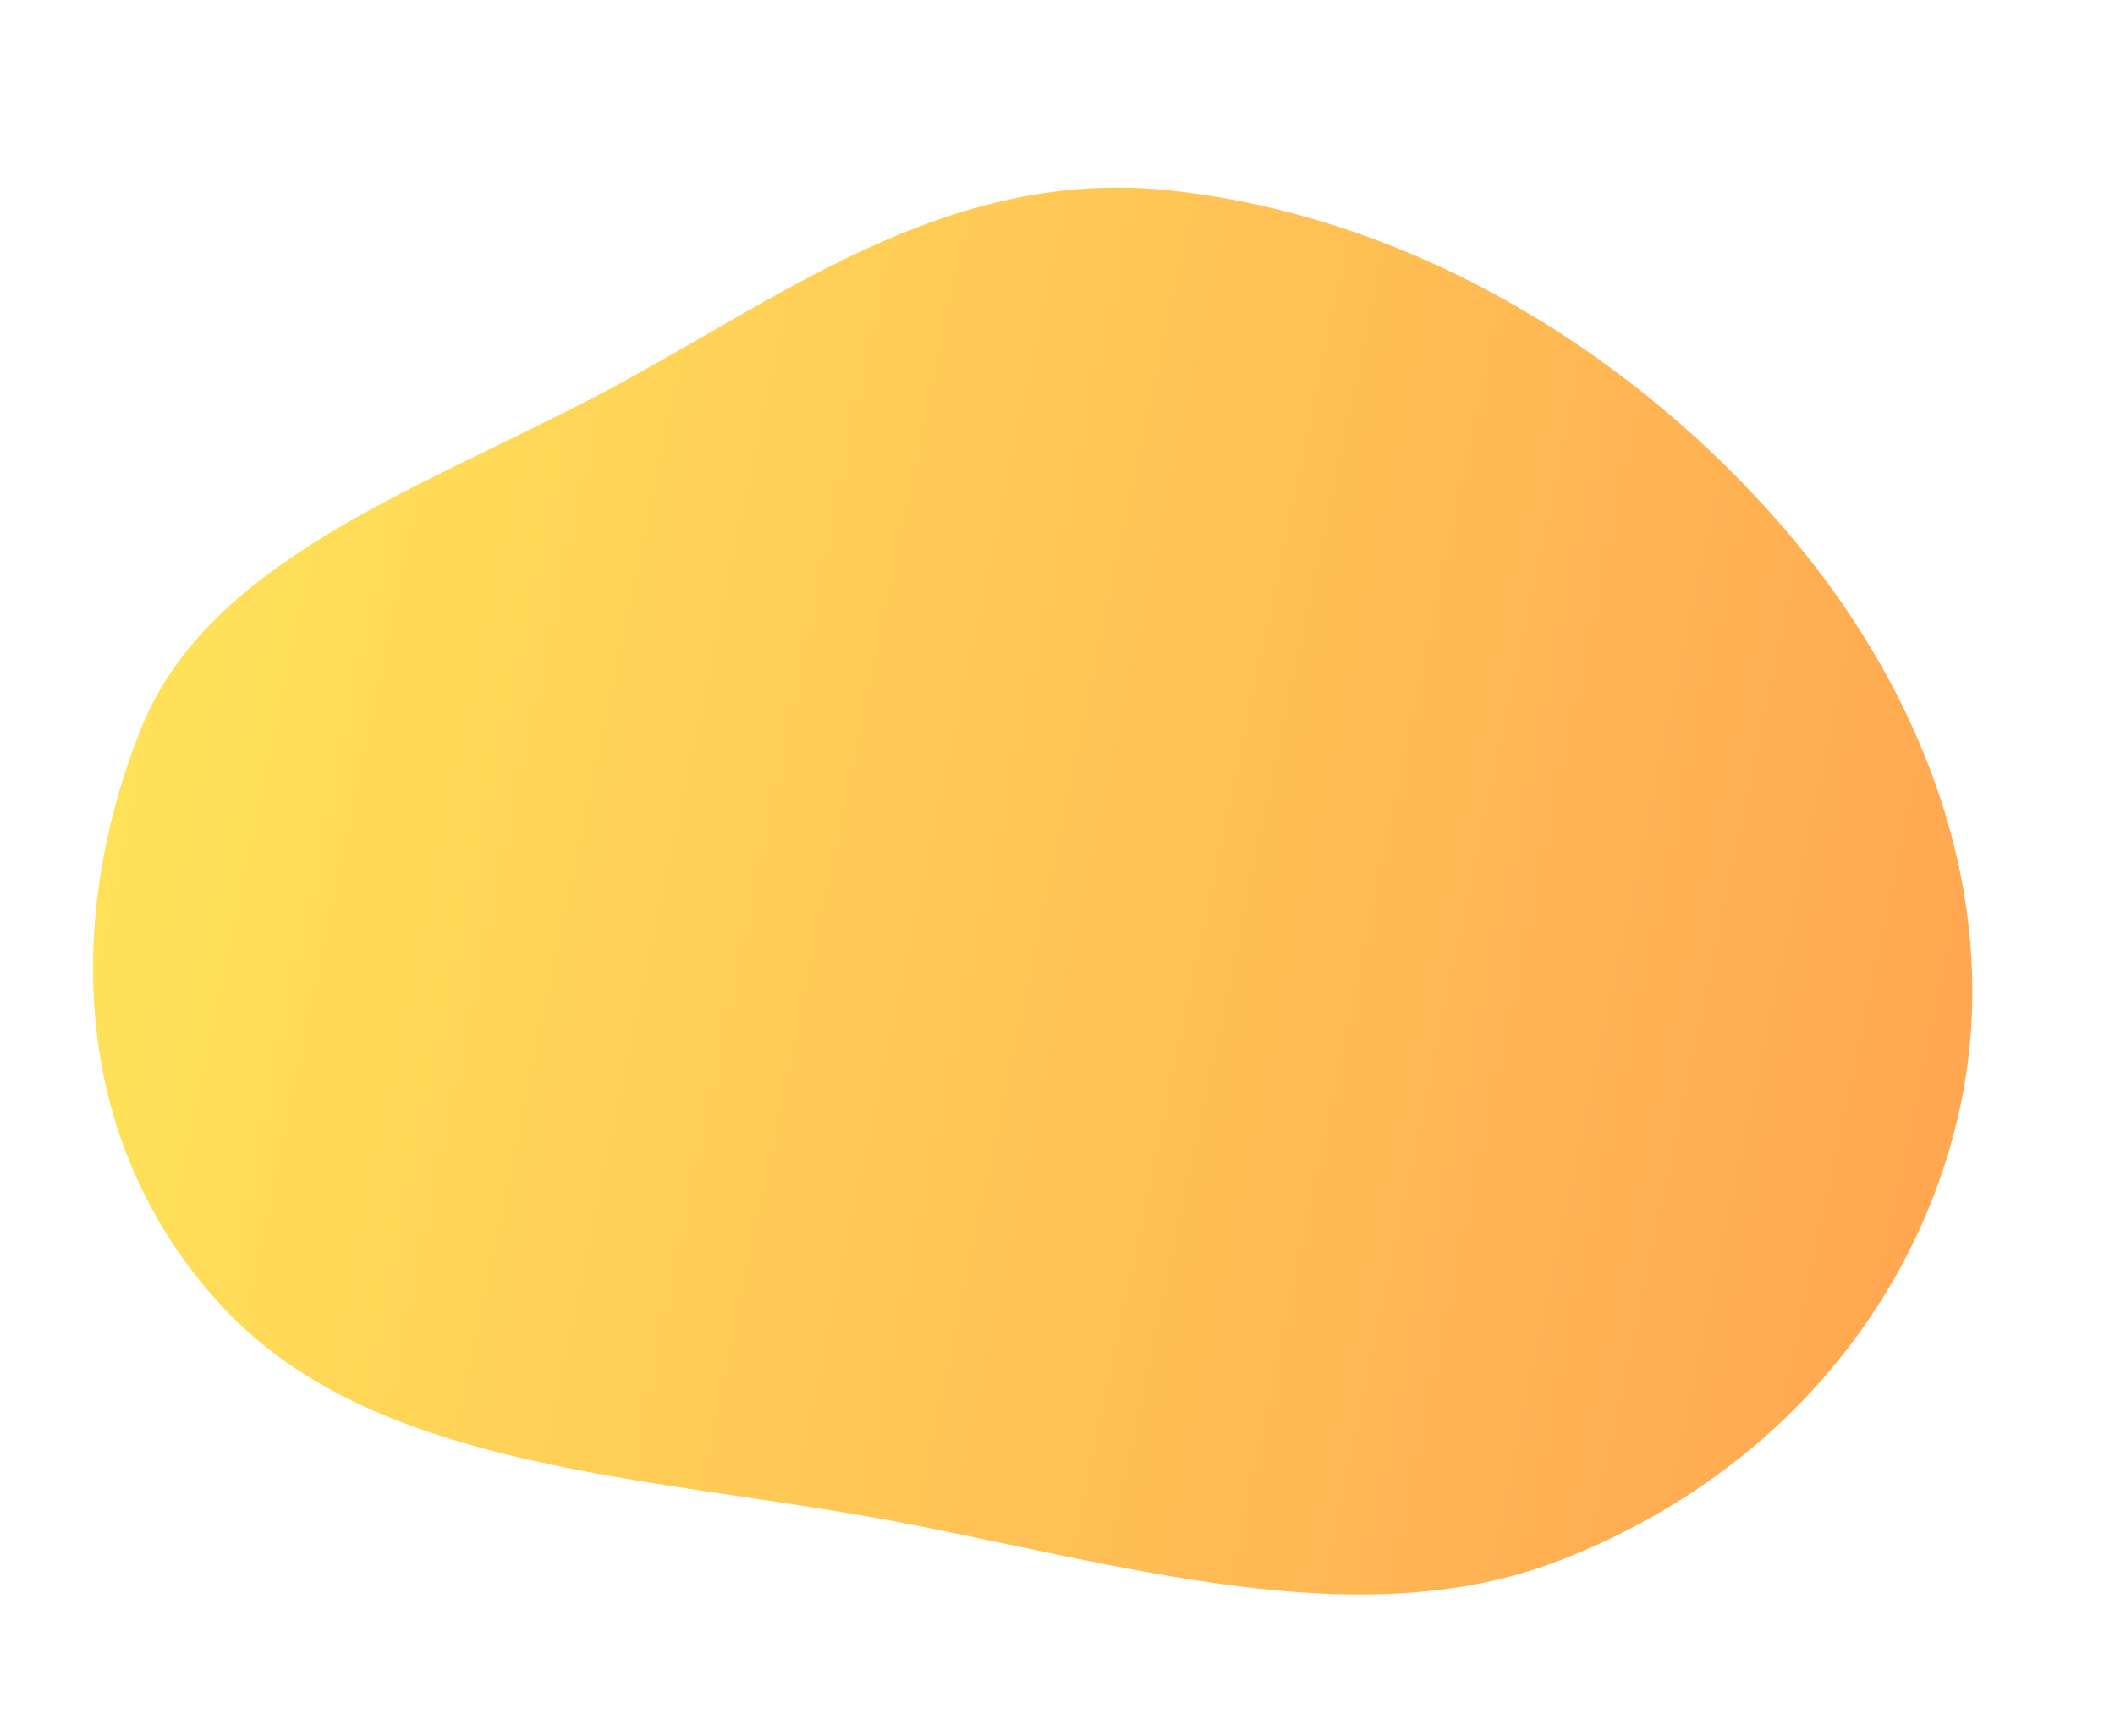 <svg width="424" height="348" viewBox="0 0 424 348" fill="none" xmlns="http://www.w3.org/2000/svg">
<path fill-rule="evenodd" clip-rule="evenodd" d="M178.94 304.914C224.776 313.539 272.294 328.392 312.471 312.909C355.84 296.195 384.261 261.515 392.845 222.479C401.488 183.174 387.806 141.109 357.919 106.222C328.506 71.888 284.453 43.708 234.995 38.223C189.389 33.165 155.645 60.602 118.948 79.719C83.27 98.305 41.707 112.748 28.355 145.867C13.322 183.153 13.474 229.096 45.21 262.615C75.927 295.058 131.044 295.9 178.94 304.914Z" fill="url(#paint0_linear)"/>
<defs>
<linearGradient id="paint0_linear" x1="28.416" y1="135.195" x2="395.001" y2="212.247" gradientUnits="userSpaceOnUse">
<stop stop-color="#FFE259"/>
<stop offset="1" stop-color="#FFA751"/>
</linearGradient>
</defs>
</svg>
